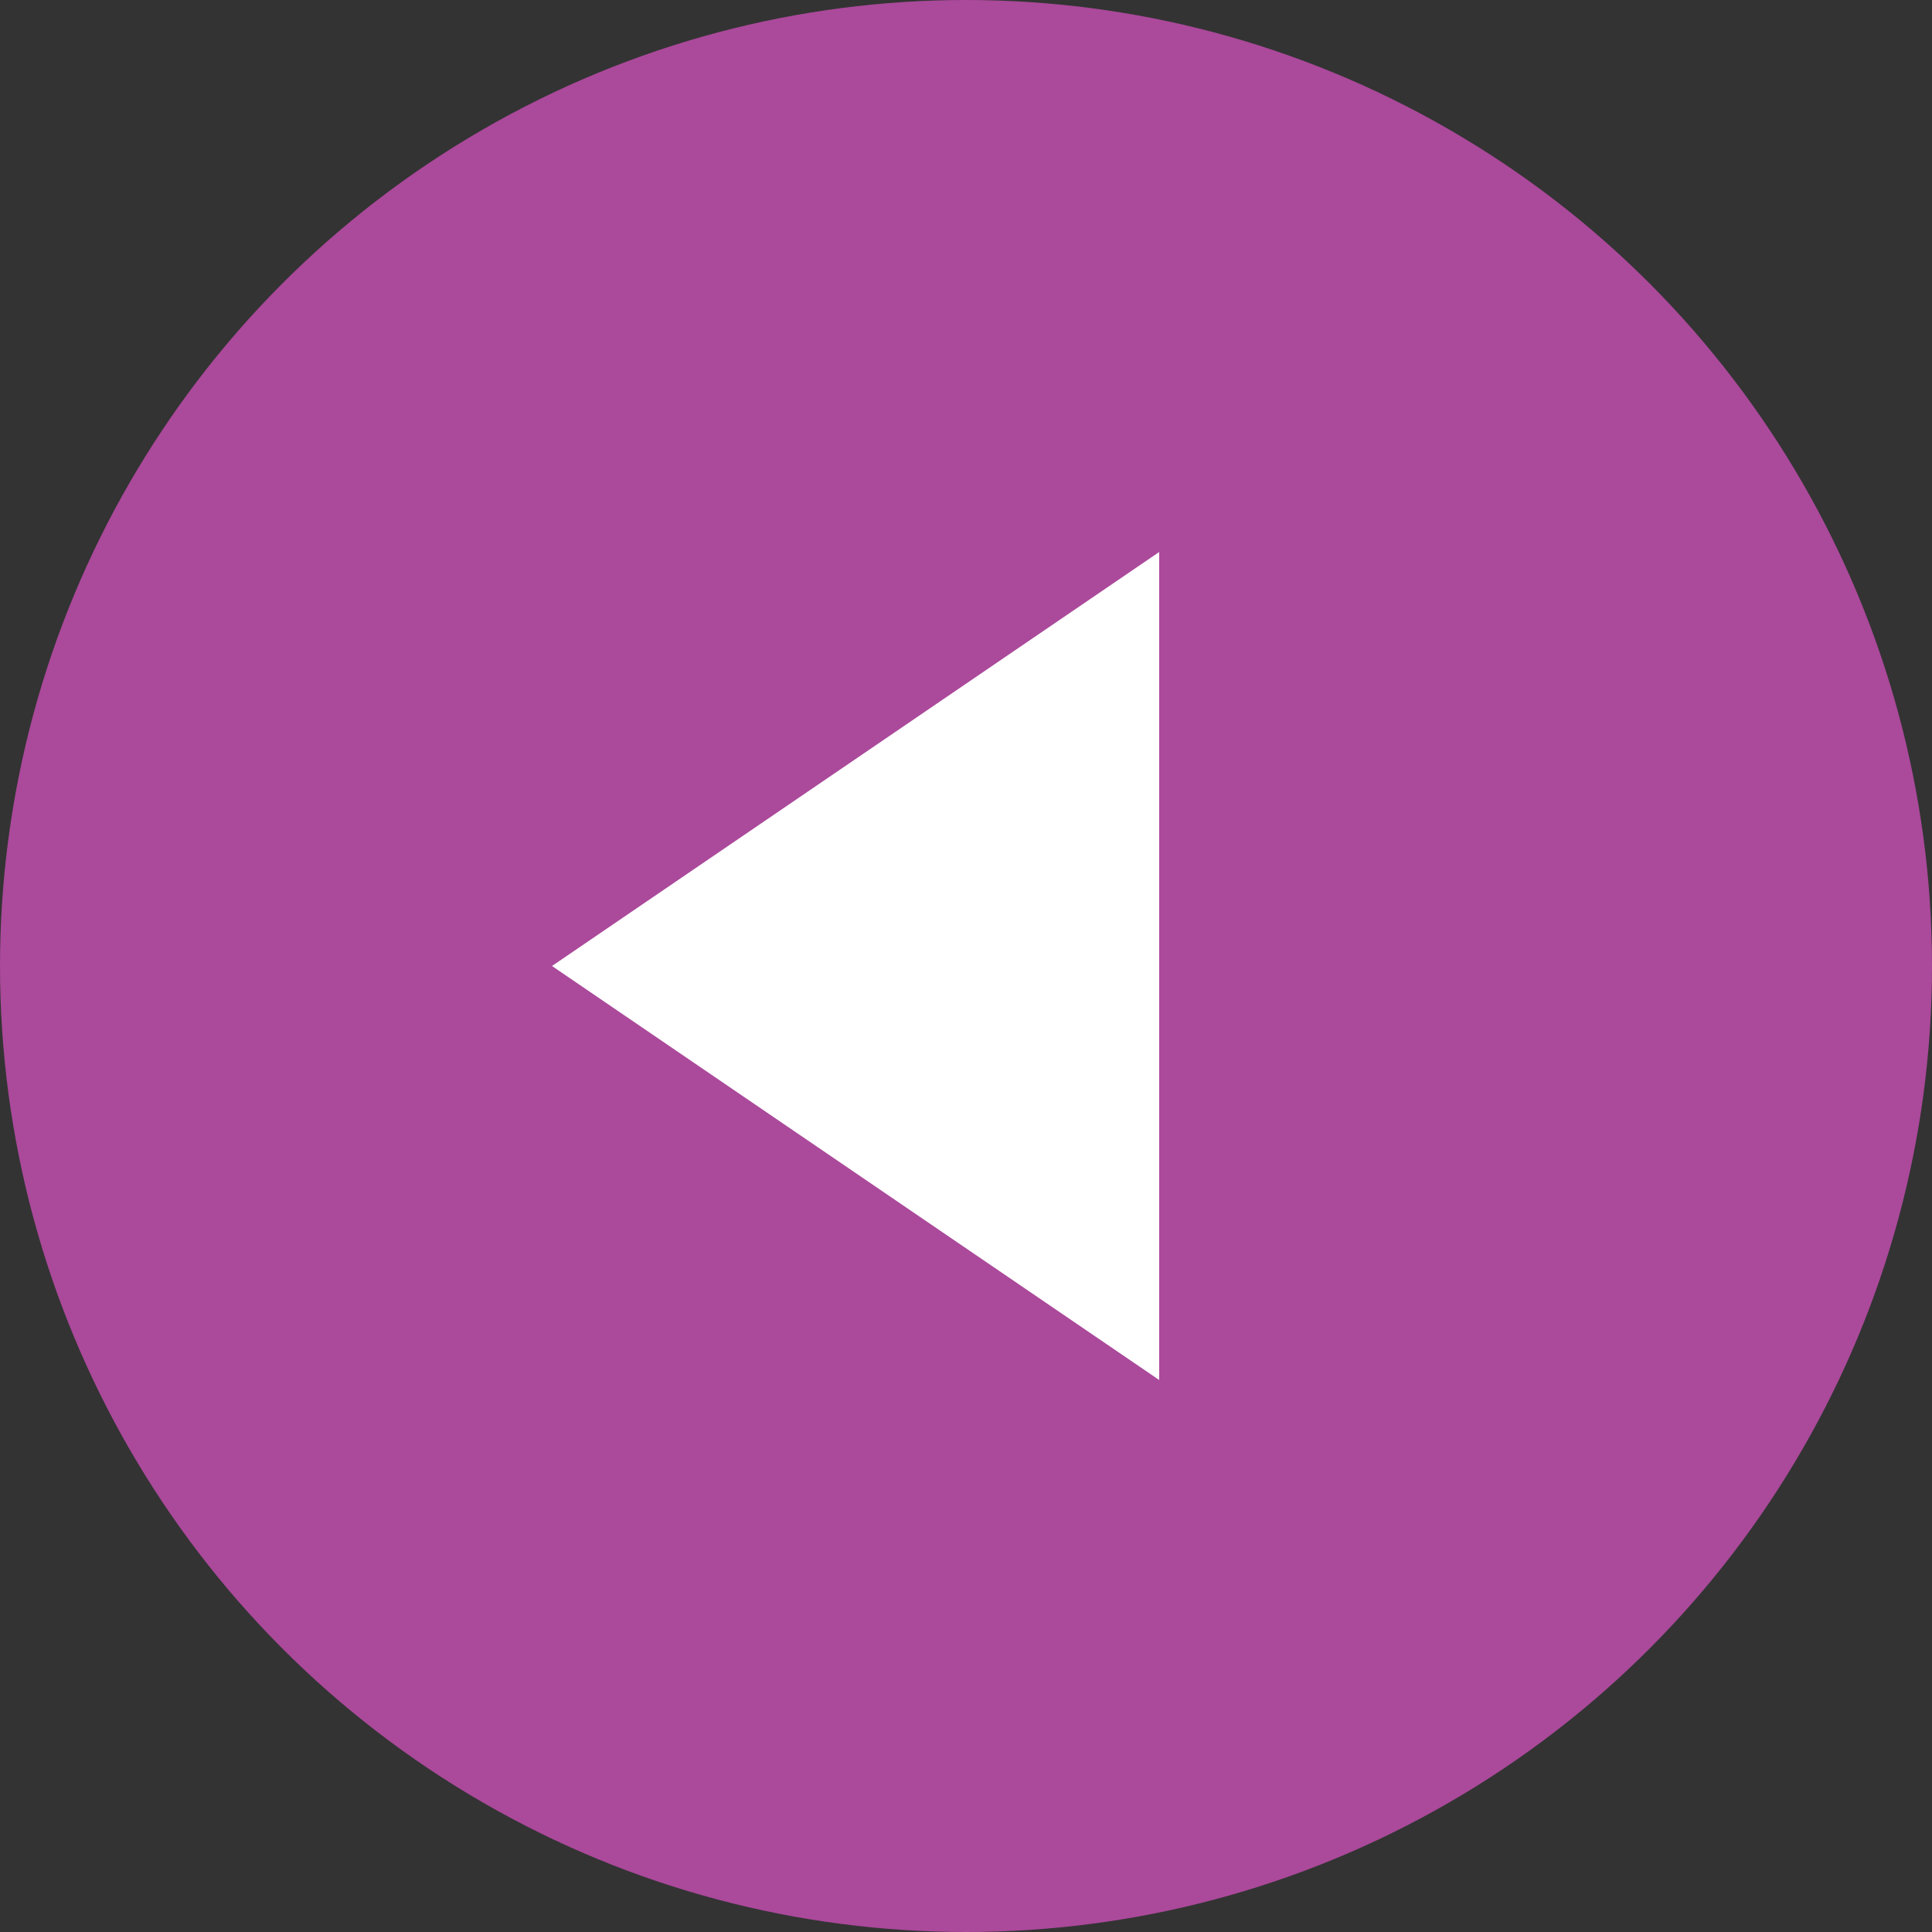 <svg xmlns="http://www.w3.org/2000/svg" width="35" height="35" viewBox="0 0 35 35">
  <rect x="0" y="0" width="35" height="35" fill="#333333" stroke="none"/>
  <g id="Group_27" data-name="Group 27" transform="translate(-30 -1401)">
    <circle id="Ellipse_1" data-name="Ellipse 1" cx="17.5" cy="17.5" r="17.5" transform="translate(30 1401)" fill="#ab499b"/>
    <path id="Polygon_1" data-name="Polygon 1" d="M7.5,0,15,11H0Z" transform="translate(40 1426) rotate(-90)" fill="#fff"/>
  </g>
</svg>
